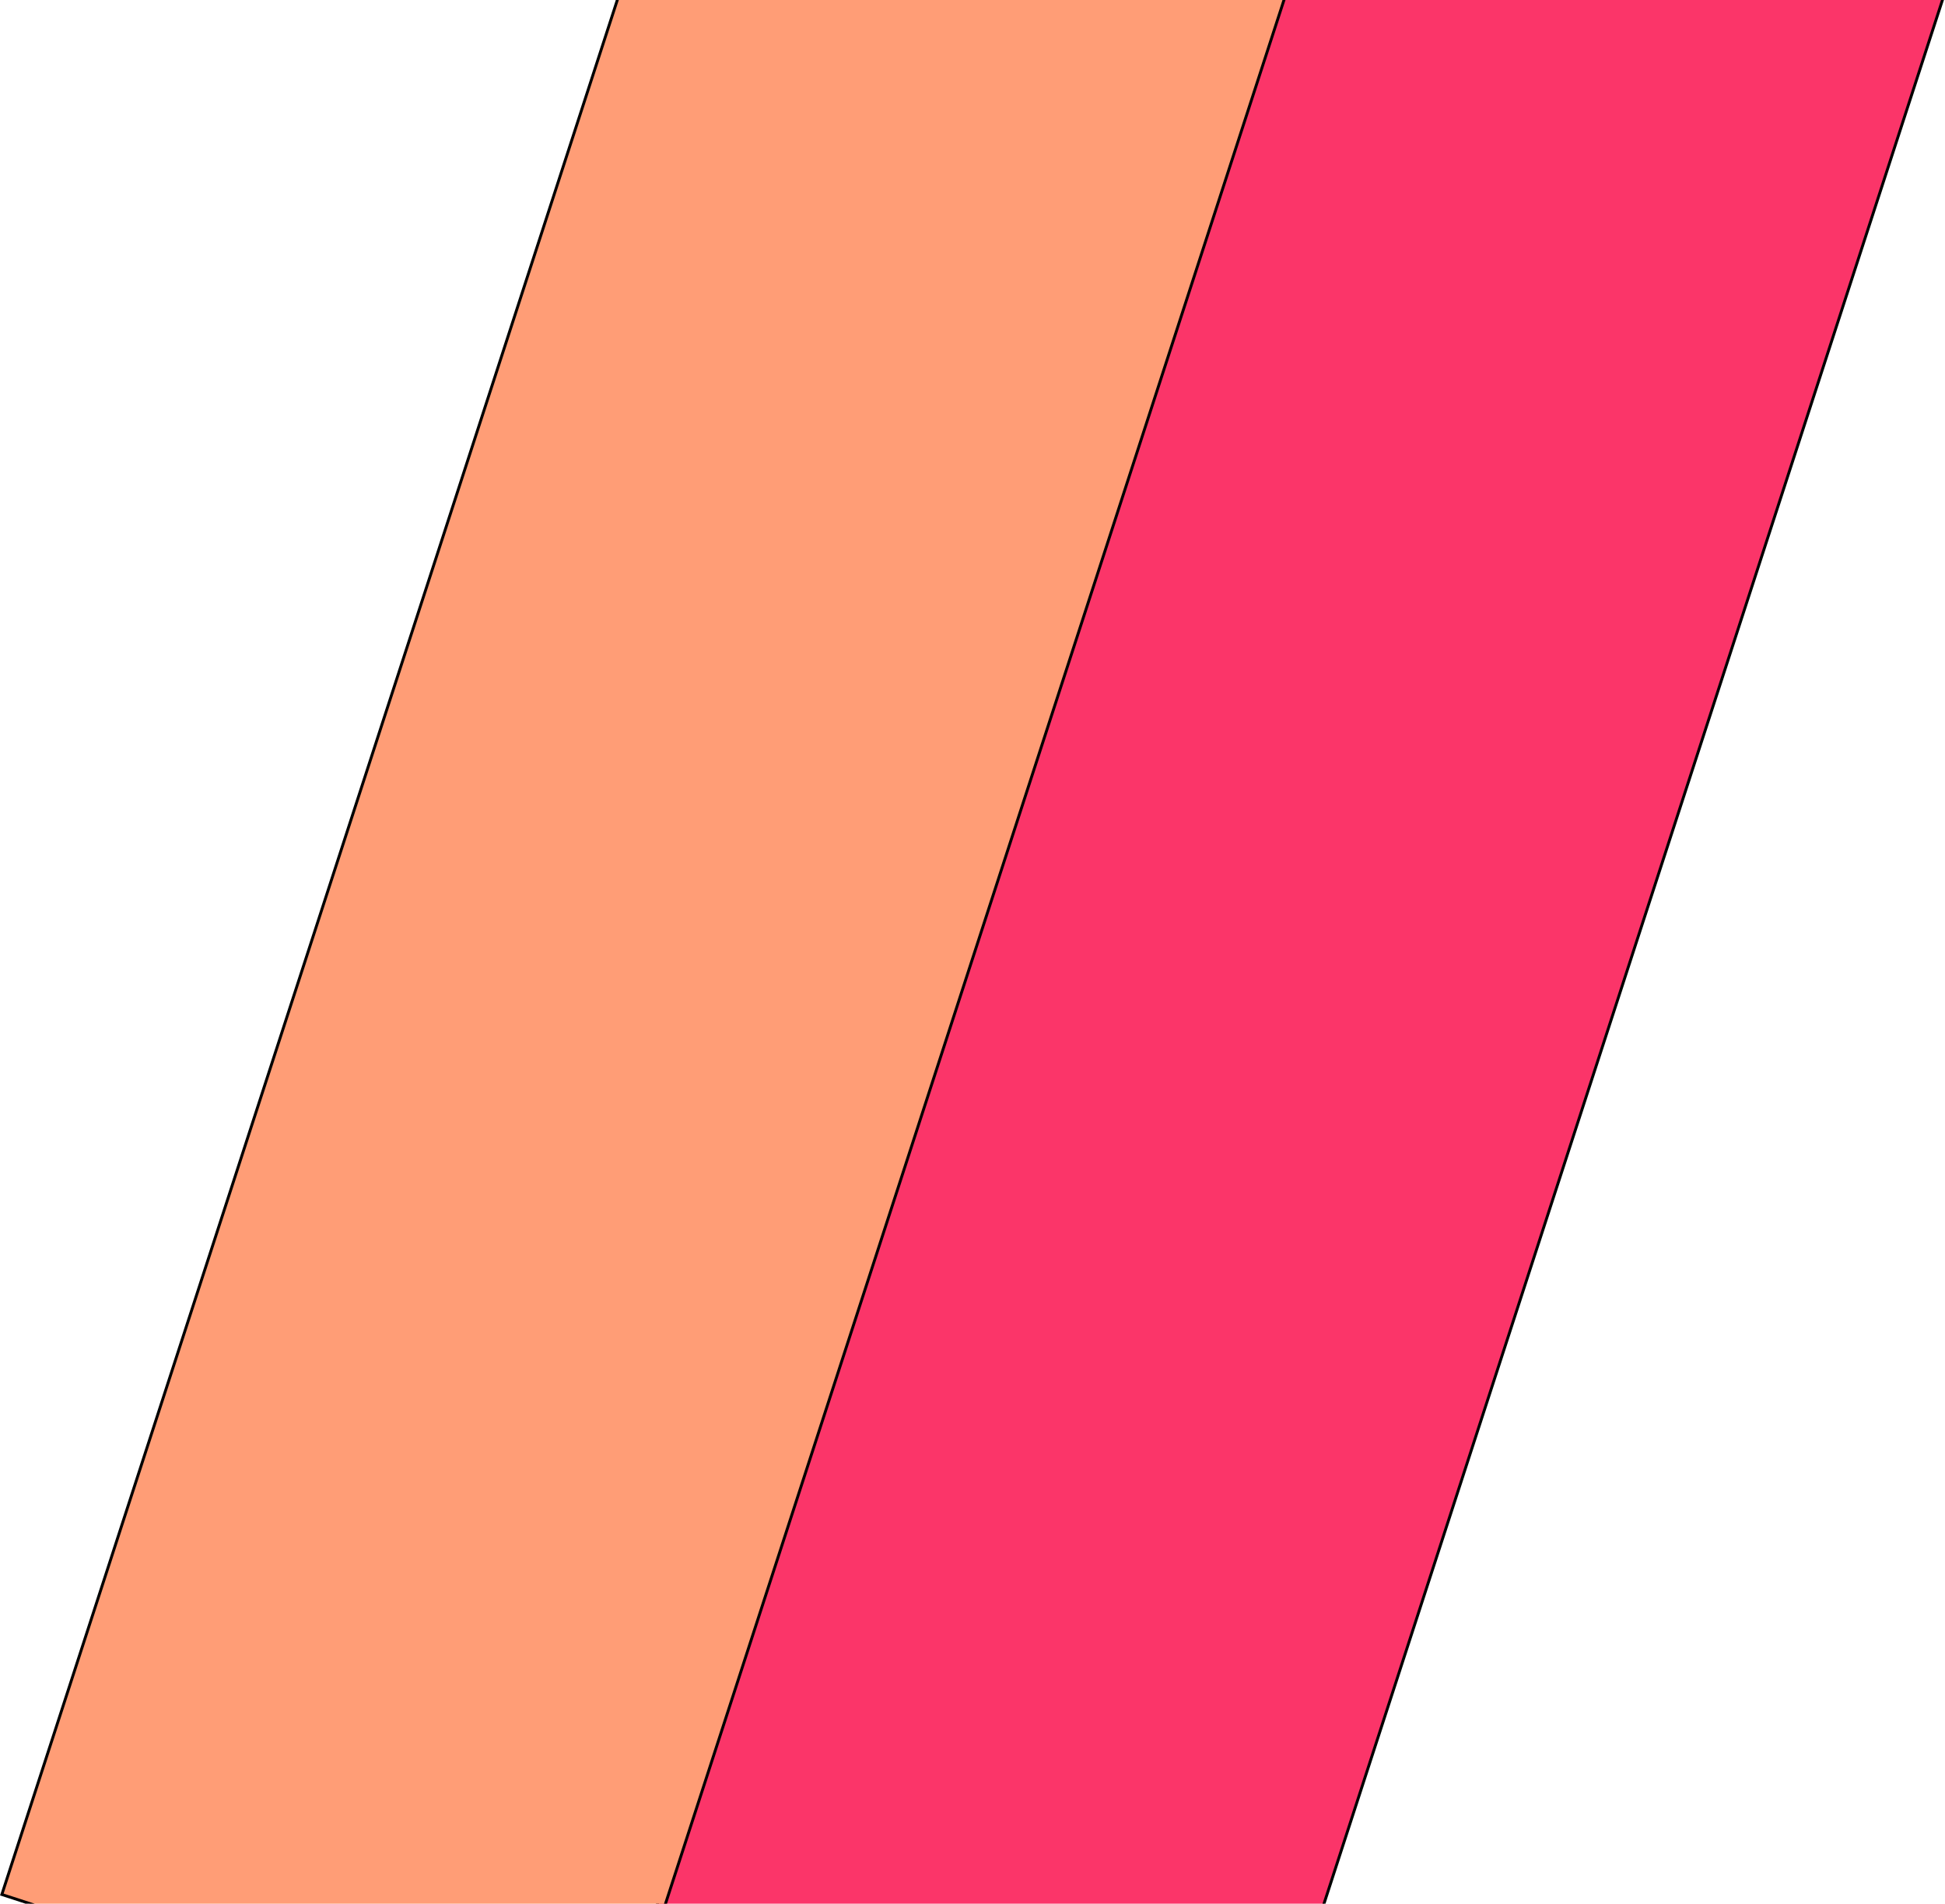 <?xml version="1.0" encoding="UTF-8"?>
<svg id="Capa_1" data-name="Capa 1" xmlns="http://www.w3.org/2000/svg" viewBox="0 0 678.82 664.32">
  <defs>
    <style>
      .cls-1 {
        fill: #ff9d76;
      }

      .cls-1, .cls-2 {
        stroke: #000;
        stroke-miterlimit: 10;
      }

      .cls-2 {
        fill: #fb3569;
      }
    </style>
  </defs>
  <rect class="cls-2" x="332.77" y="-55.49" width="221.28" height="838.52" transform="translate(134.11 -119.22) rotate(18)"/>
  <rect class="cls-1" x="124.78" y="-122.7" width="221.28" height="838.52" transform="translate(103.17 -58.23) rotate(18)"/>
</svg>